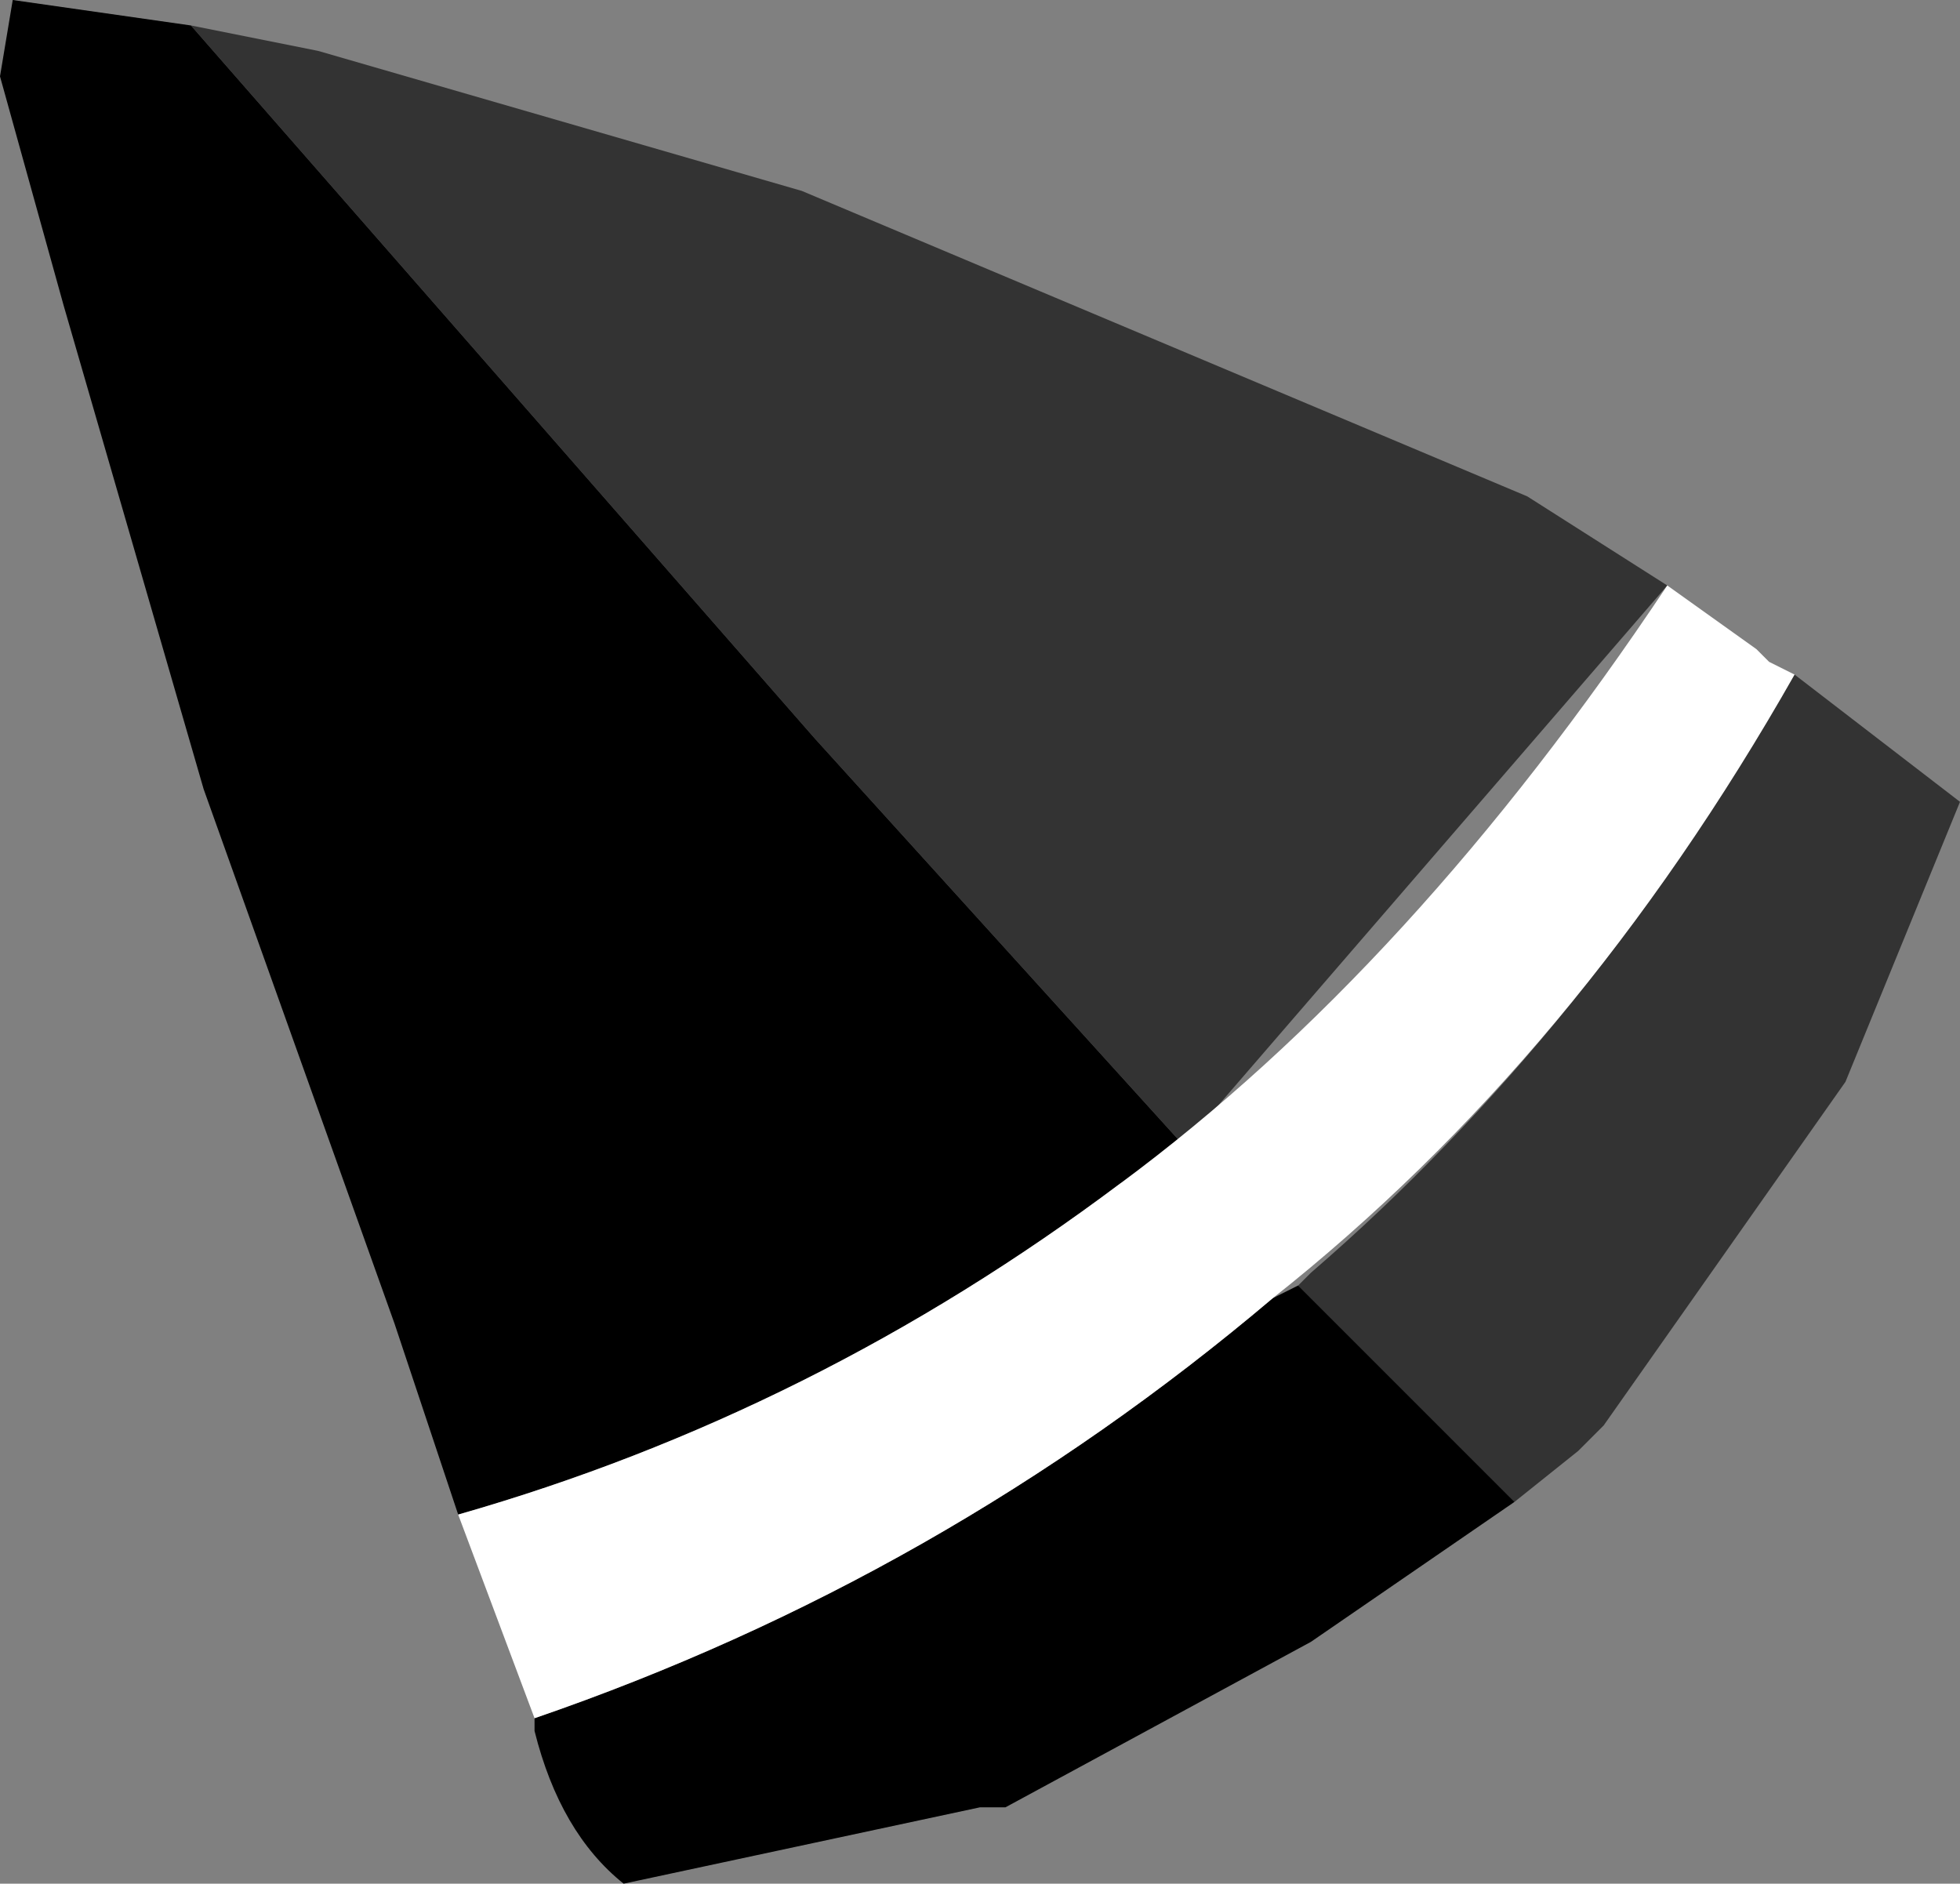 <svg xmlns="http://www.w3.org/2000/svg" xmlns:ffdec="https://www.free-decompiler.com/flash" xmlns:xlink="http://www.w3.org/1999/xlink" ffdec:objectType="frame" width="7.7" height="7.4"><rect width="100%" height="100%" fill="#808080" stroke="none"/><use ffdec:characterId="3" xlink:href="#a" width="7.7" height="7.4"/><defs><g id="a" fill-rule="evenodd"><path fill="#333" d="m6.55 2.3-1.9 2.2L3.2 2.9.75.1l.5.1 1.9.55L6 1.95zm1.15.85-.45 1.1L6.3 5.6l-.1.1-.25.2-.2-.2-.65-.65.05-.05q1.1-.95 1.9-2.35z"/><path d="m3.2 2.9 1.45 1.6-.05.05-.2.1q-1.2.9-2.6 1.3l-.25-.75L.8 3.1.25 1.2 0 .3.05 0l.7.1zm1.9 2.15.65.65.2.2-.8.55-1.2.65h-.1l-1.4.3q-.25-.2-.35-.6v-.05Q3.7 6.2 5 5.1z"/><path fill="#fff" d="m6.95 2.6.1.05Q6.2 4.15 5 5.1 3.7 6.2 2.1 6.75l-.3-.8q1.4-.4 2.6-1.3Q5.55 3.8 6.55 2.3l.35.25z"/></g></defs></svg>